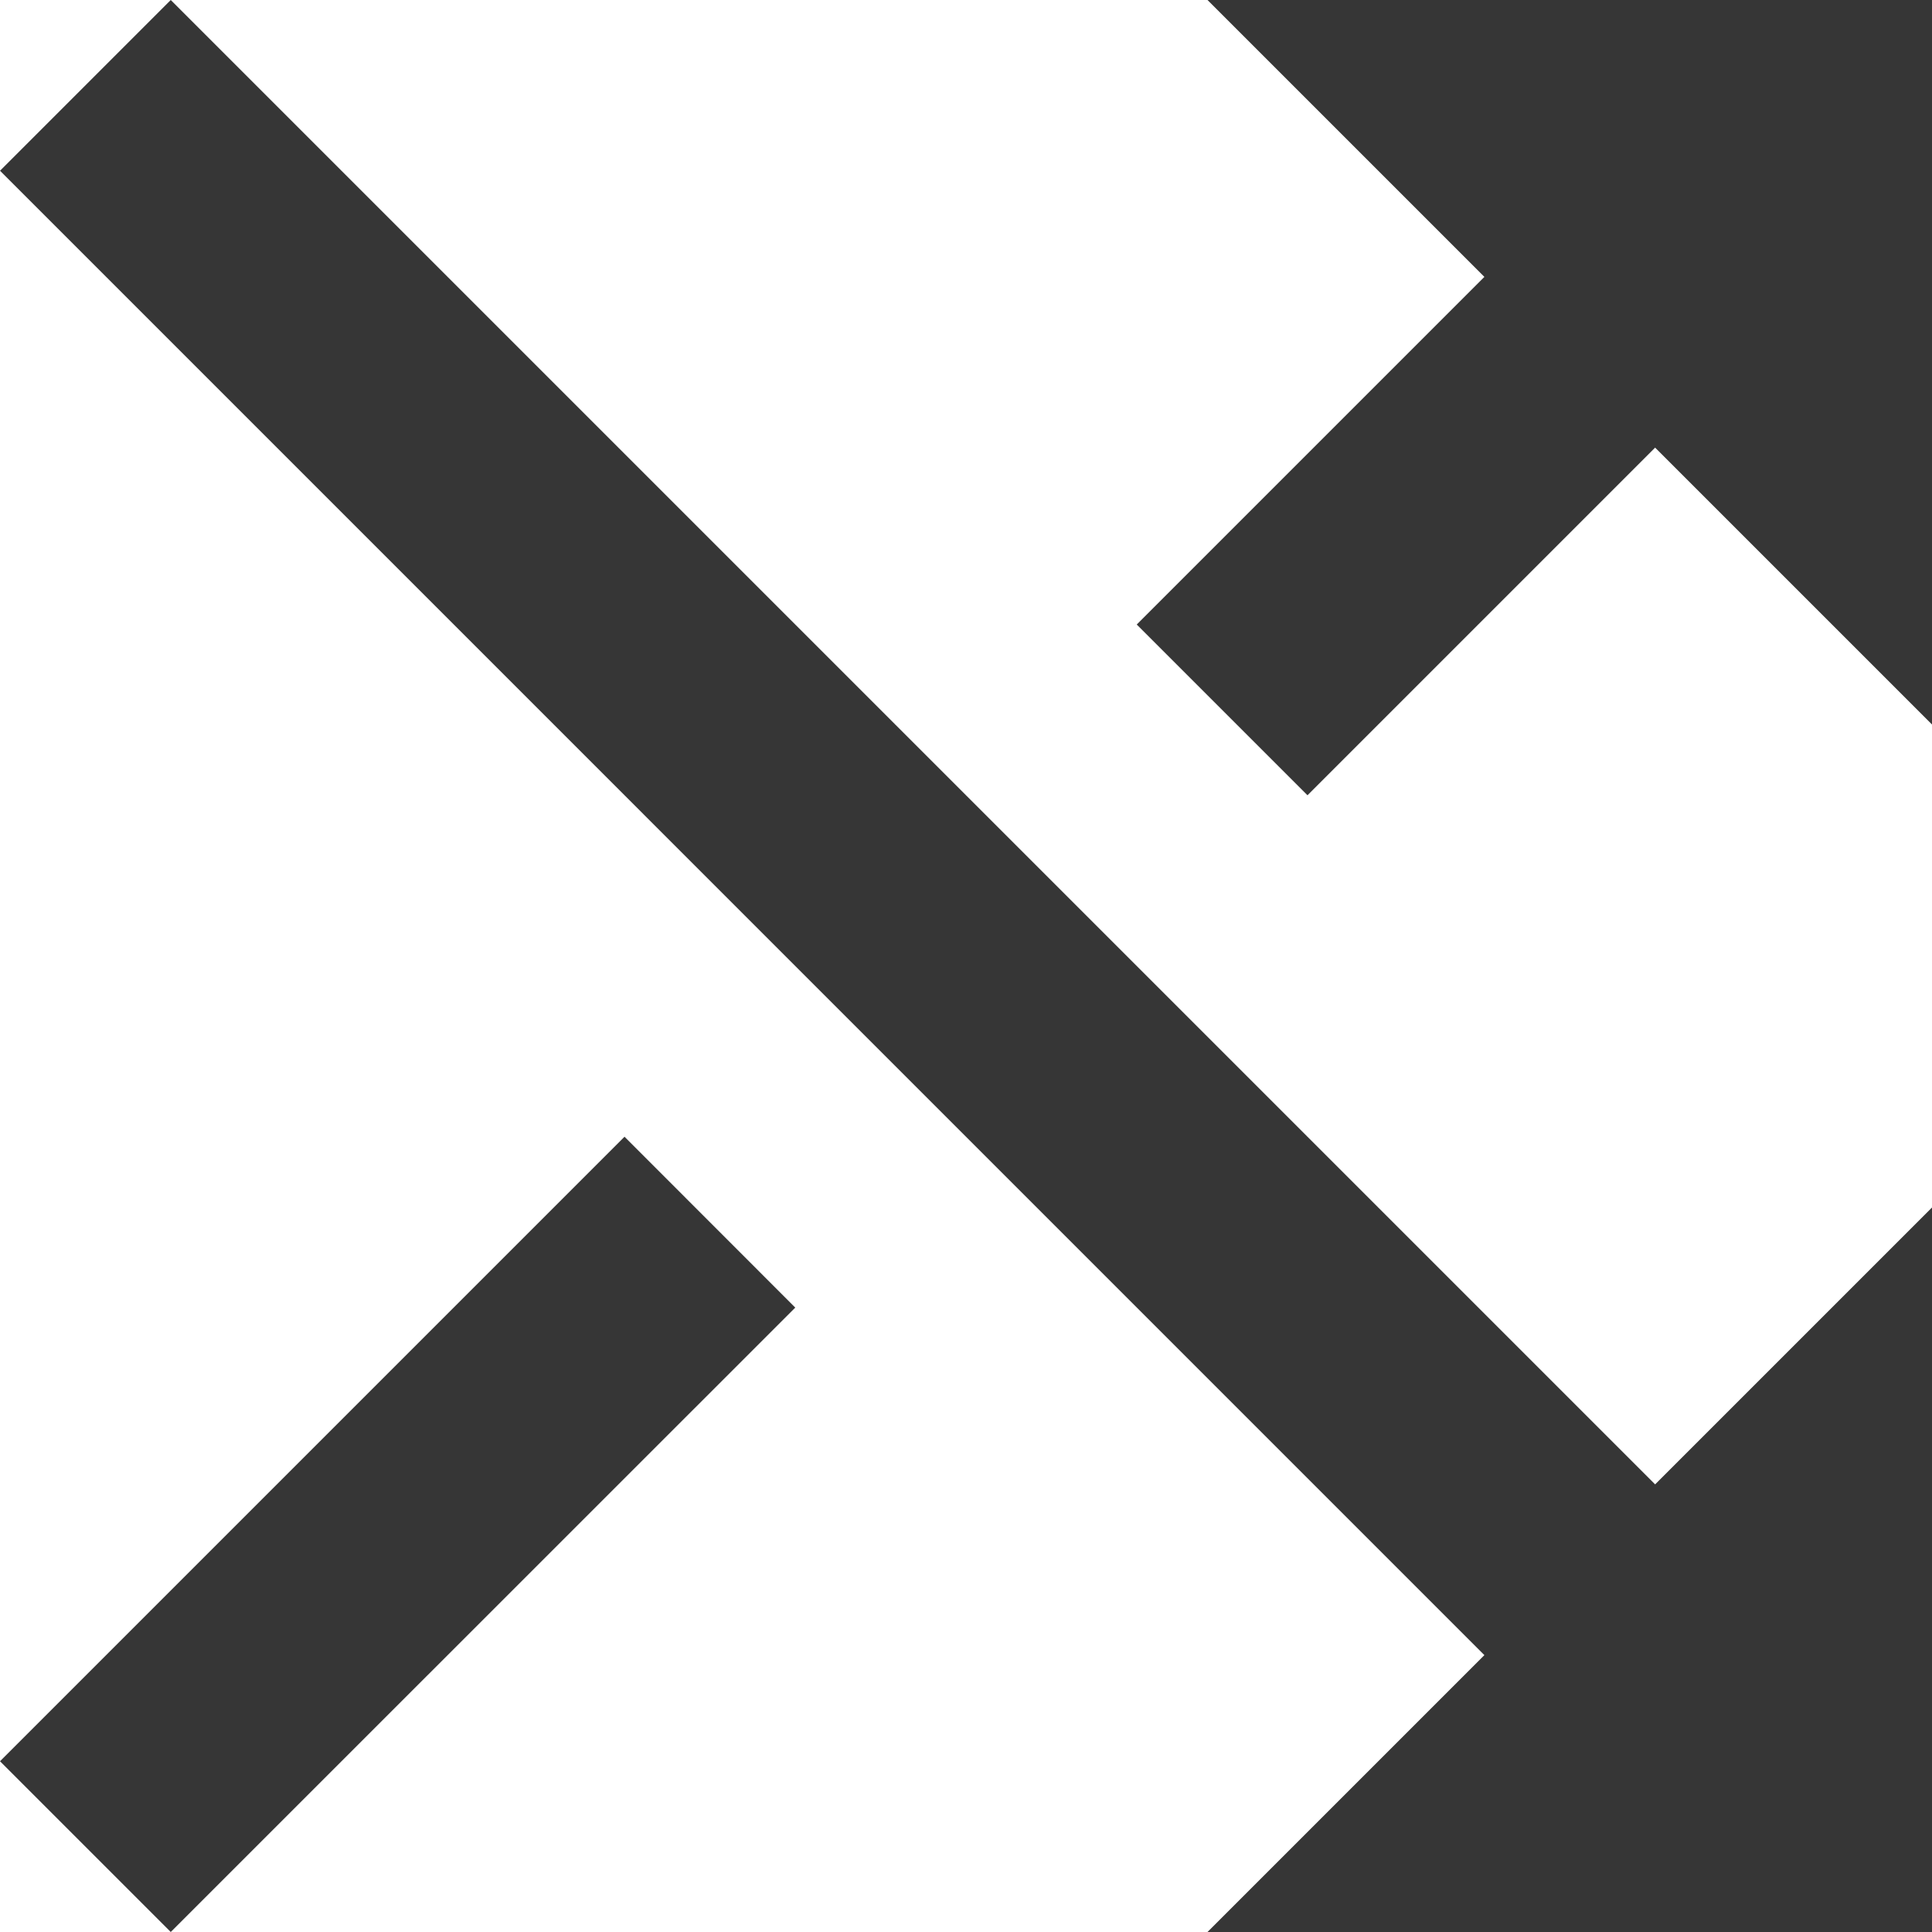 <svg width="16" height="16" viewBox="0 0 16 16" fill="none" xmlns="http://www.w3.org/2000/svg">
<path fill-rule="evenodd" clip-rule="evenodd" d="M9.414 5.172L12.293 2.293L10 -4.76837e-07H16V6L13.707 3.707L10.828 6.586L9.414 5.172ZM6.586 10.829L1.414 16L0 14.586L5.172 9.414L6.586 10.829ZM1.31078e-05 1.414L12.293 13.707L10 16H16V10L13.707 12.293L1.414 1.09673e-05L1.31078e-05 1.414Z" fill="#363636"/>
</svg>

